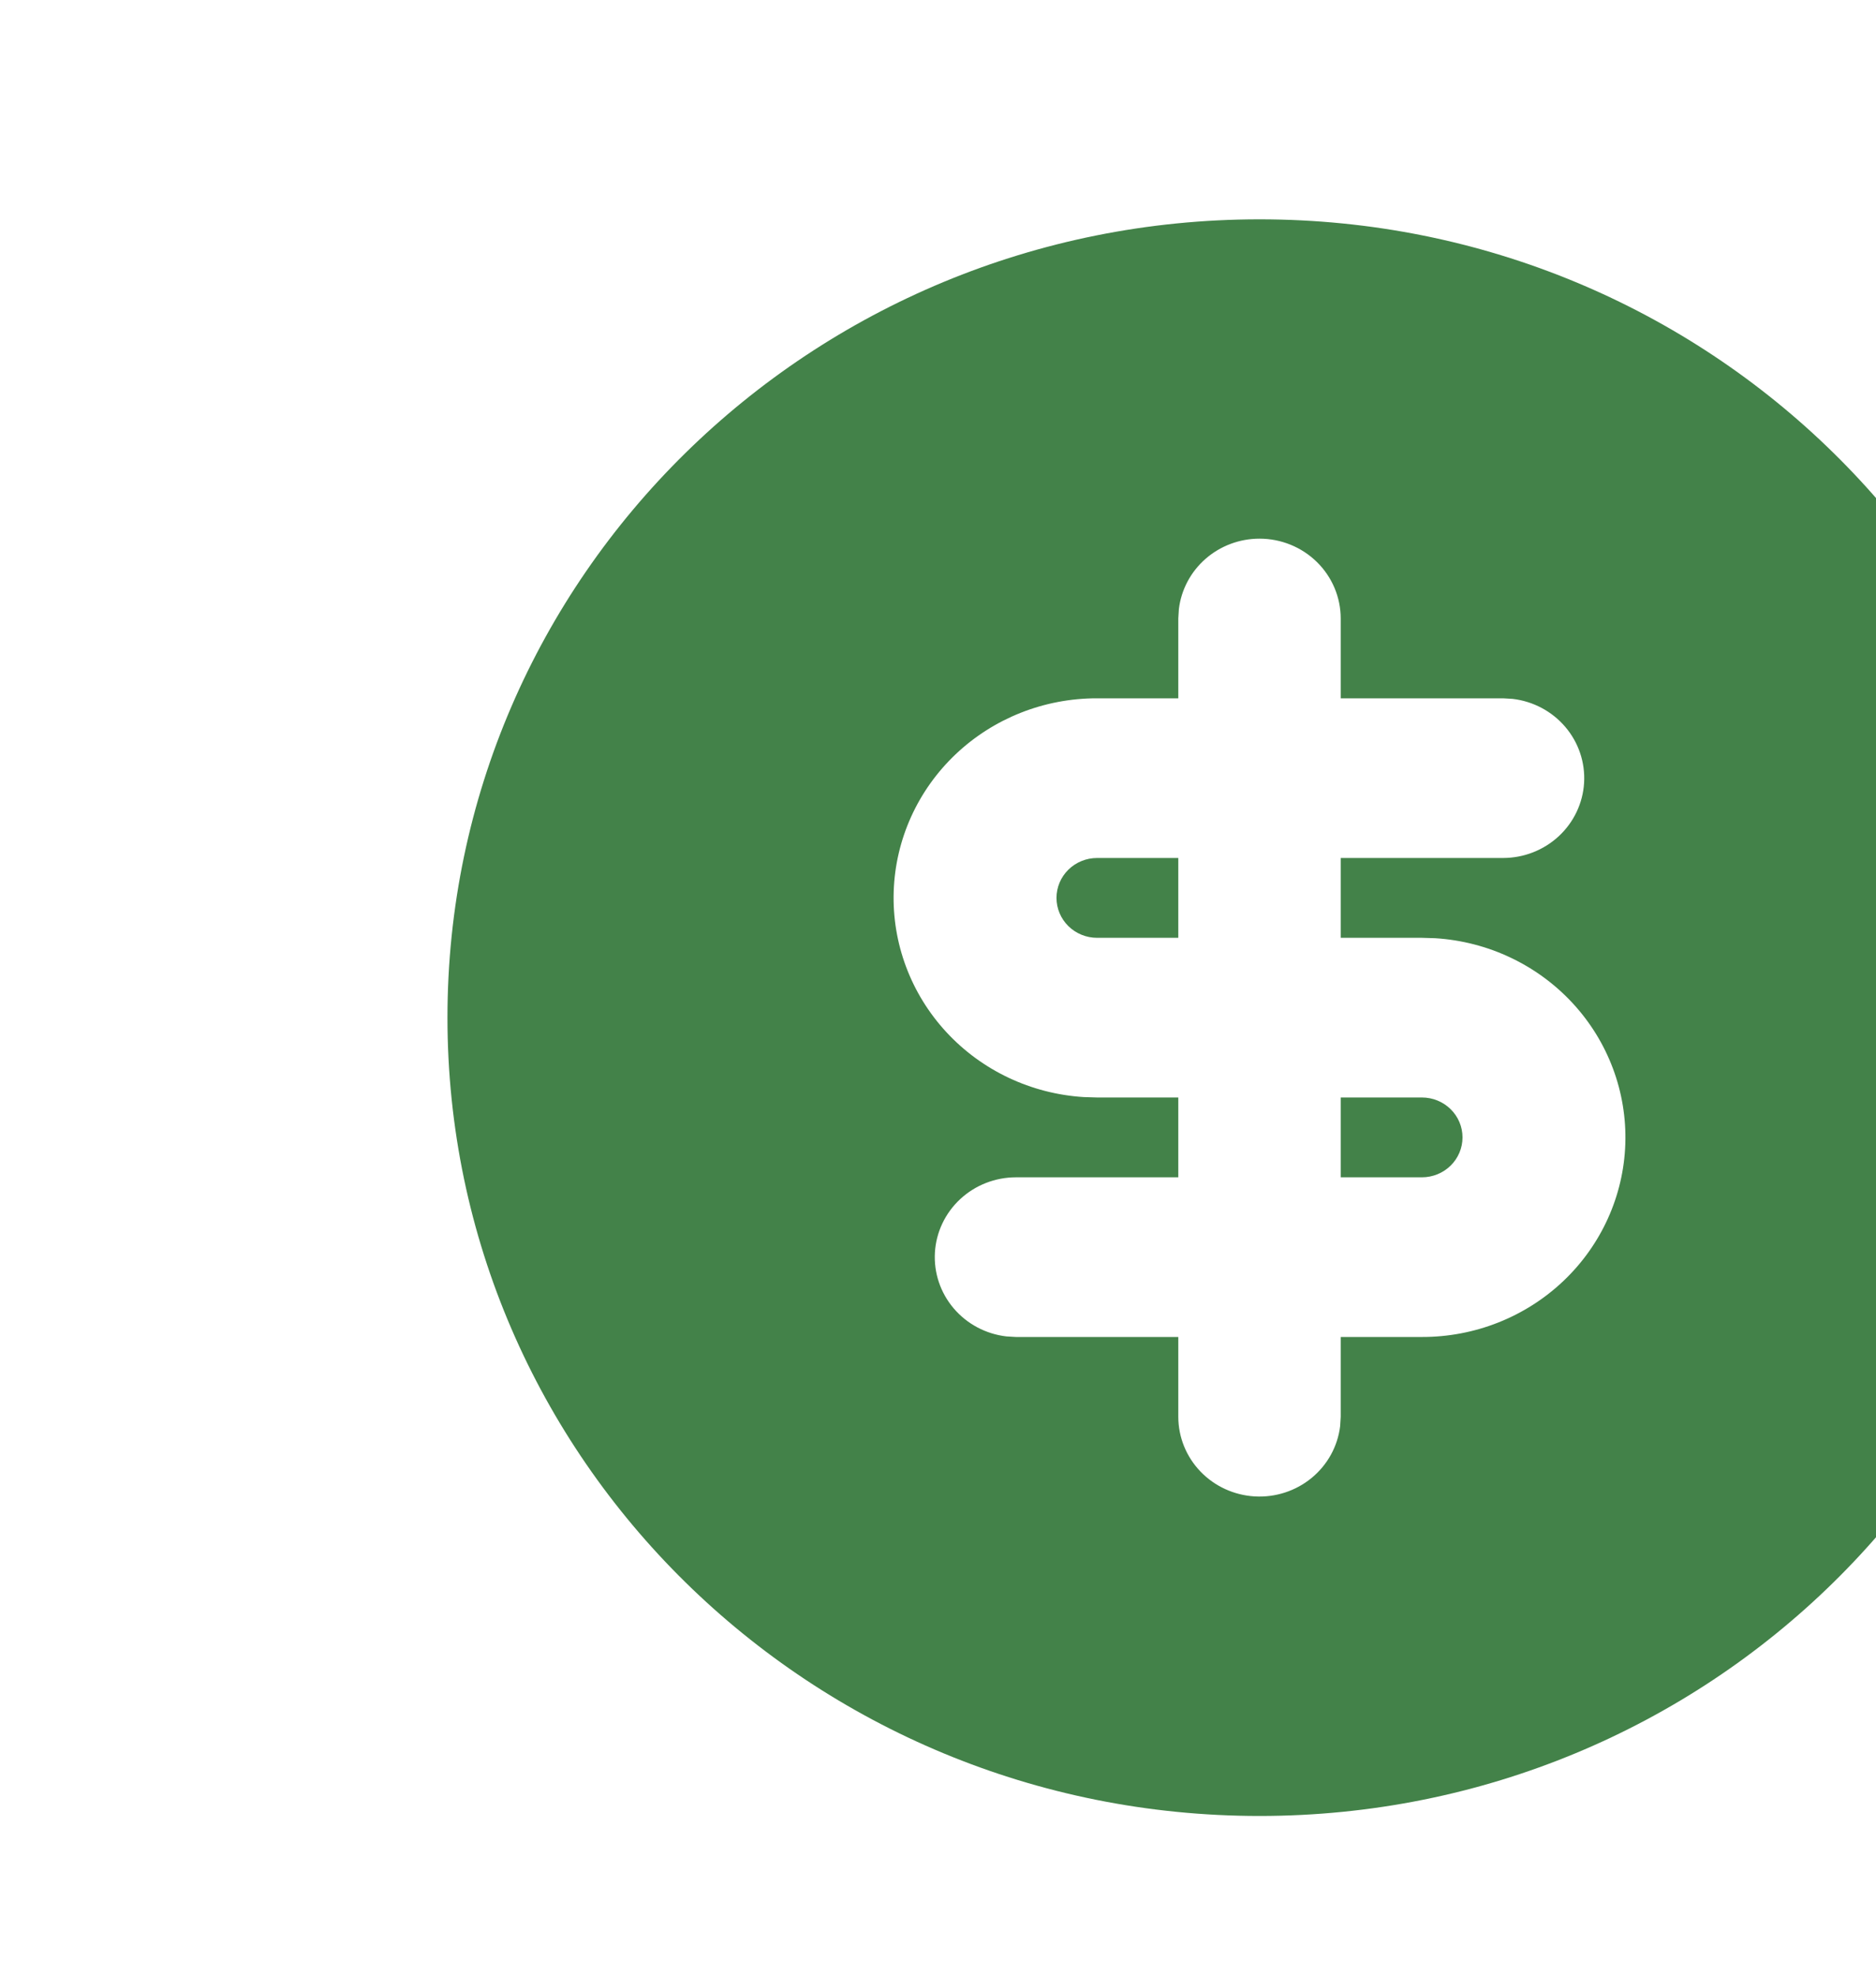 <svg width="283" height="298" viewBox="0 0 283 298" fill="none" xmlns="http://www.w3.org/2000/svg">
<g clip-path="url(#clip0_9_46)">
<g clip-path="url(#clip1_9_46)">
<path d="M190 33.083C257.657 33.083 312.5 86.994 312.5 153.5C312.5 220.006 257.657 273.917 190 273.917C122.343 273.917 67.5 220.006 67.5 153.5C67.5 86.994 122.343 33.083 190 33.083ZM190 81.25C187 81.25 184.104 82.333 181.861 84.293C179.619 86.253 178.187 88.954 177.836 91.883L177.75 93.292V105.333H165.5C157.539 105.314 149.883 108.343 144.155 113.779C138.428 119.214 135.078 126.628 134.817 134.45C134.556 142.271 137.403 149.885 142.756 155.678C148.109 161.471 155.546 164.987 163.491 165.481L165.5 165.542H177.75V177.583H153.25C150.128 177.587 147.125 178.762 144.854 180.869C142.584 182.976 141.218 185.855 141.035 188.919C140.852 191.983 141.866 195 143.87 197.354C145.874 199.707 148.716 201.22 151.817 201.582L153.25 201.667H177.75V213.708C177.753 216.778 178.949 219.73 181.092 221.961C183.236 224.193 186.165 225.536 189.282 225.716C192.399 225.896 195.468 224.899 197.862 222.929C200.257 220.959 201.795 218.165 202.164 215.117L202.25 213.708V201.667H214.5C222.461 201.686 230.117 198.657 235.845 193.221C241.572 187.786 244.922 180.372 245.183 172.55C245.444 164.729 242.597 157.115 237.244 151.322C231.891 145.529 224.454 142.013 216.509 141.519L214.5 141.458H202.25V129.417H226.75C229.872 129.413 232.875 128.238 235.146 126.131C237.416 124.024 238.782 121.145 238.965 118.081C239.148 115.017 238.134 112 236.13 109.646C234.126 107.293 231.284 105.78 228.183 105.418L226.75 105.333H202.25V93.292C202.25 90.098 200.959 87.035 198.662 84.777C196.365 82.519 193.249 81.25 190 81.25ZM214.5 165.542C216.124 165.542 217.682 166.176 218.831 167.305C219.98 168.434 220.625 169.966 220.625 171.563C220.625 173.159 219.98 174.691 218.831 175.82C217.682 176.949 216.124 177.583 214.5 177.583H202.25V165.542H214.5ZM177.75 129.417V141.458H165.5C163.876 141.458 162.318 140.824 161.169 139.695C160.02 138.566 159.375 137.034 159.375 135.438C159.375 133.841 160.02 132.309 161.169 131.18C162.318 130.051 163.876 129.417 165.5 129.417H177.75Z" fill="#438249"/>
</g>
</g>
<defs>
<clipPath id="clip0_9_46">
<rect width="283" height="298" fill="white"/>
</clipPath>
<clipPath id="clip1_9_46">
<rect width="294" height="289" fill="white" transform="translate(43 9)"/>
</clipPath>
</defs>
</svg>
